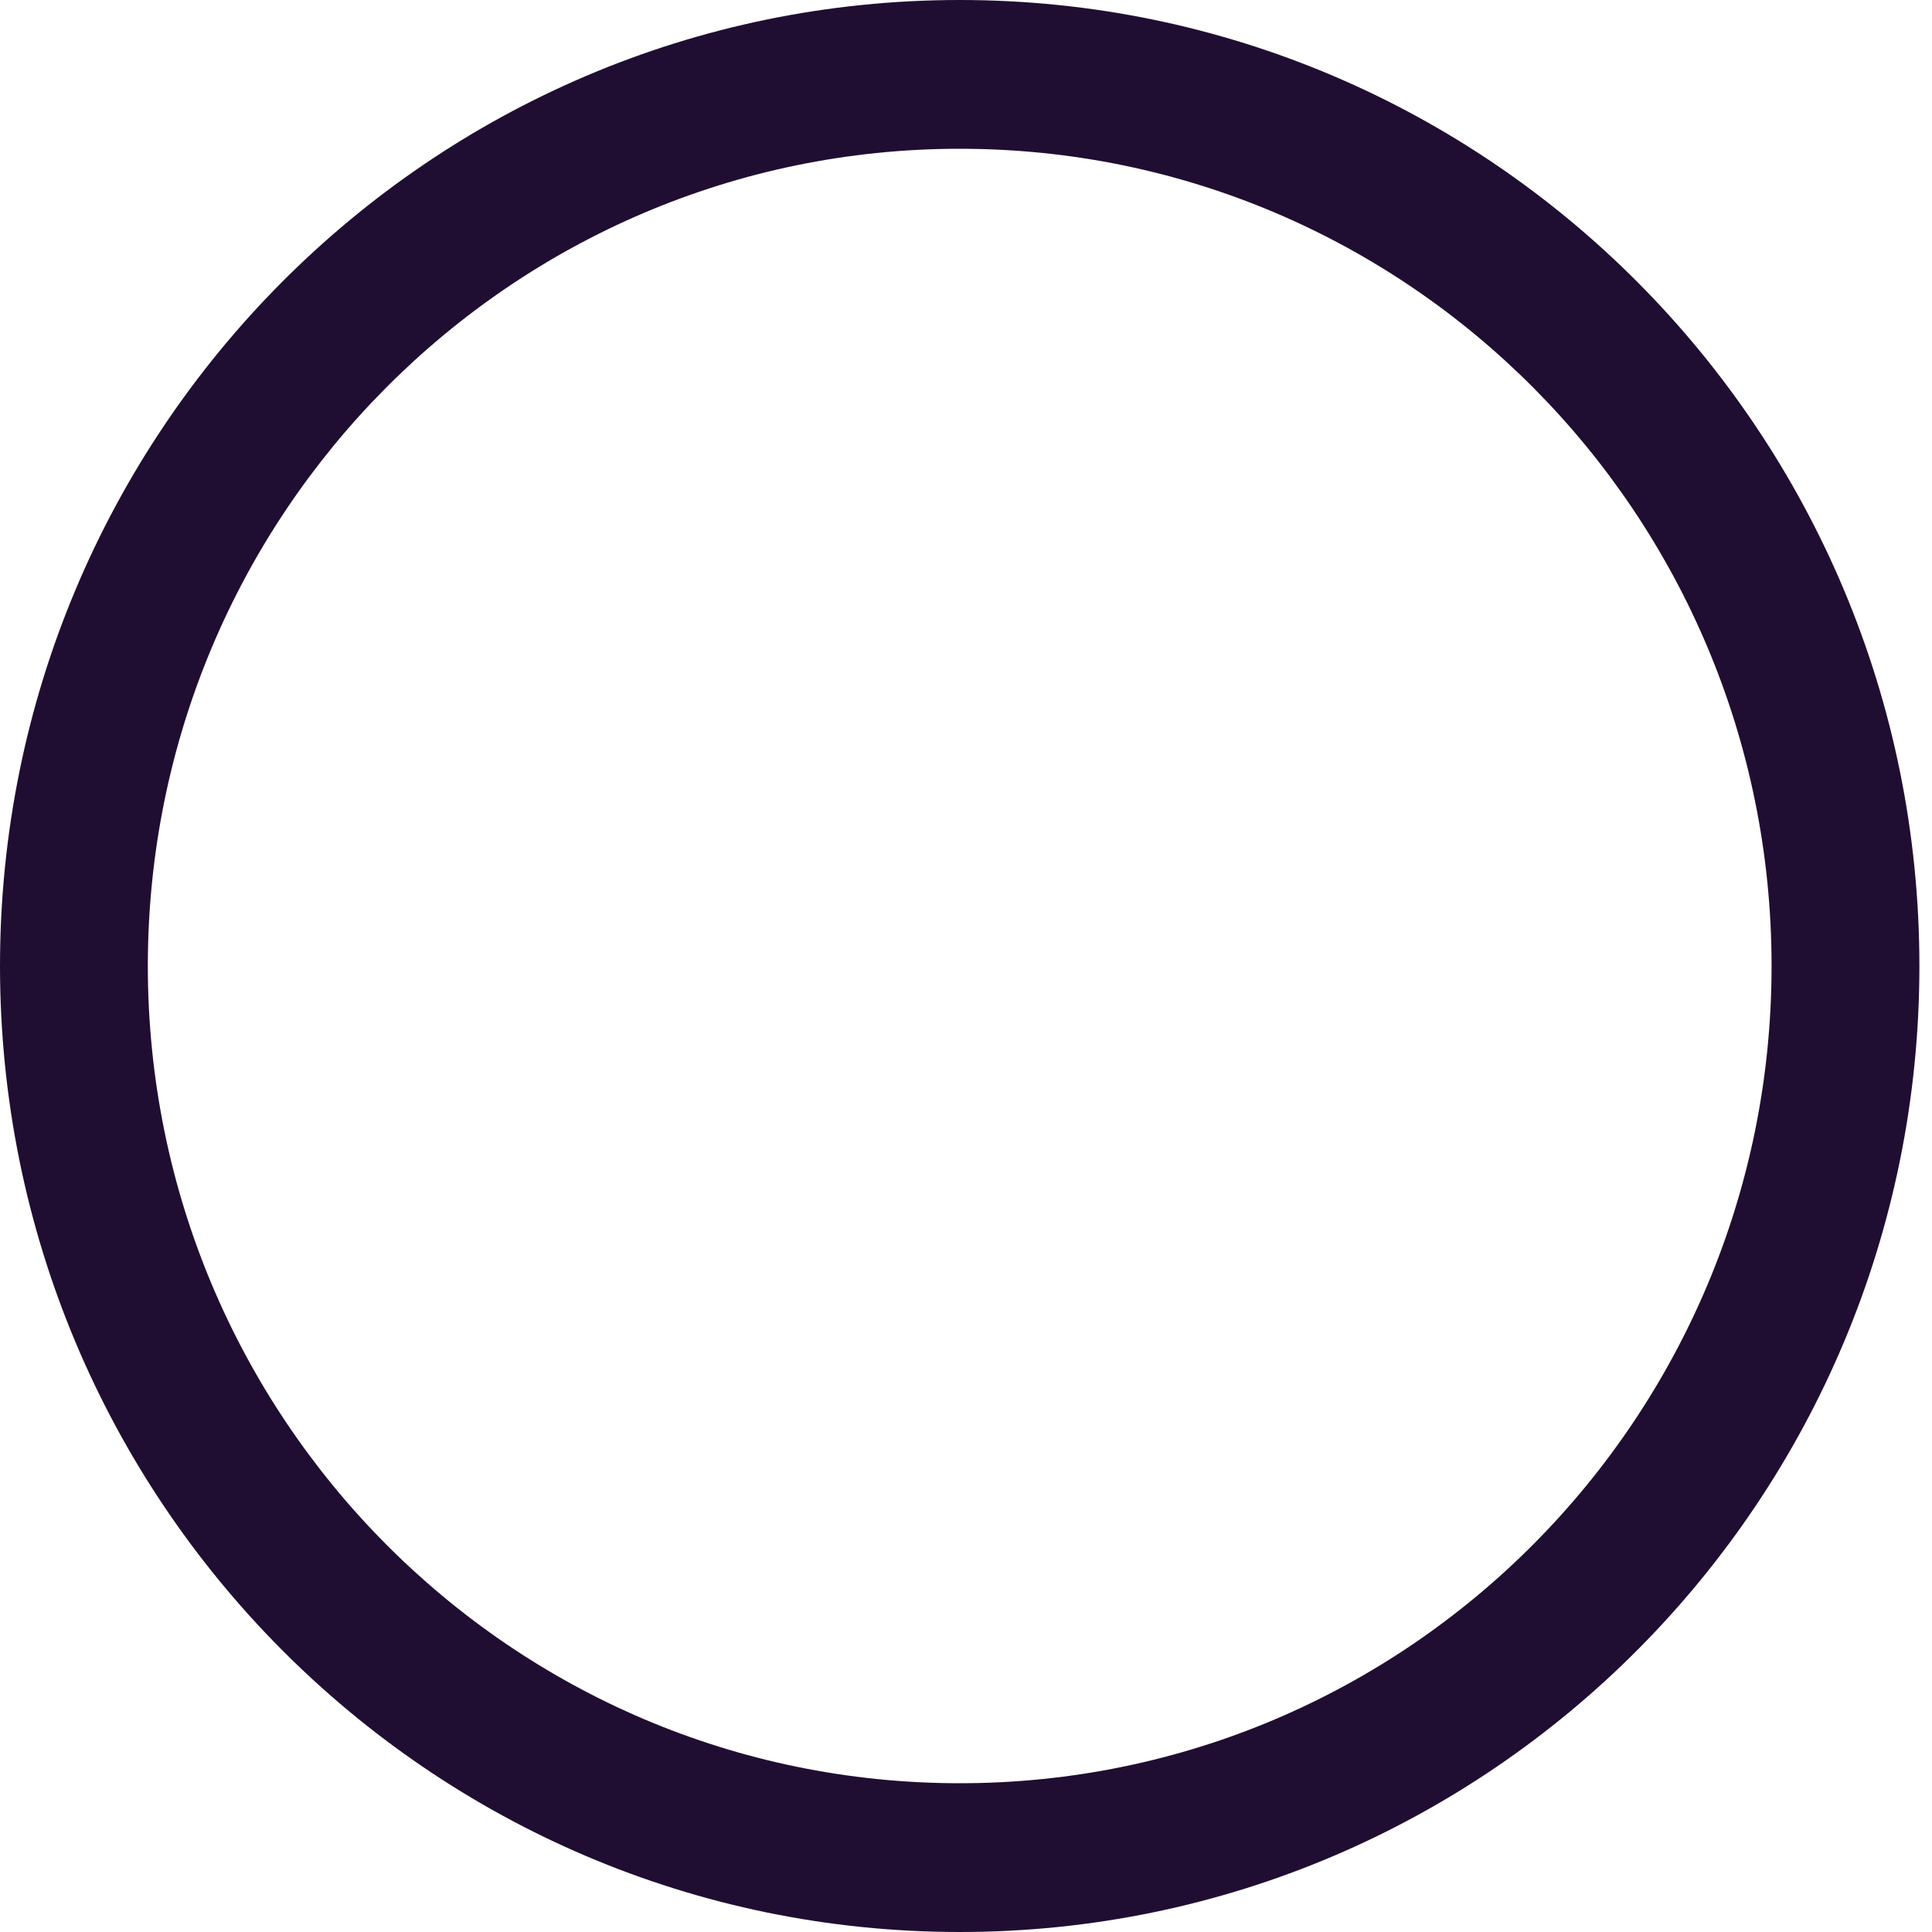 <svg width="25" height="25" viewBox="0 0 25 25" fill="none" xmlns="http://www.w3.org/2000/svg">
<path fill-rule="evenodd" clip-rule="evenodd" d="M0 12.5C0 5.596 5.56 0 12.419 0C19.277 0 24.837 5.596 24.837 12.5C24.837 19.404 19.277 25 12.419 25C5.56 25 0 19.404 0 12.5ZM22.924 12.5C22.924 6.66 18.221 1.925 12.419 1.925C6.616 1.925 1.913 6.66 1.913 12.5C1.913 18.34 6.616 23.075 12.419 23.075C18.221 23.075 22.924 18.34 22.924 12.5Z" fill="#200E32"/>
</svg>
